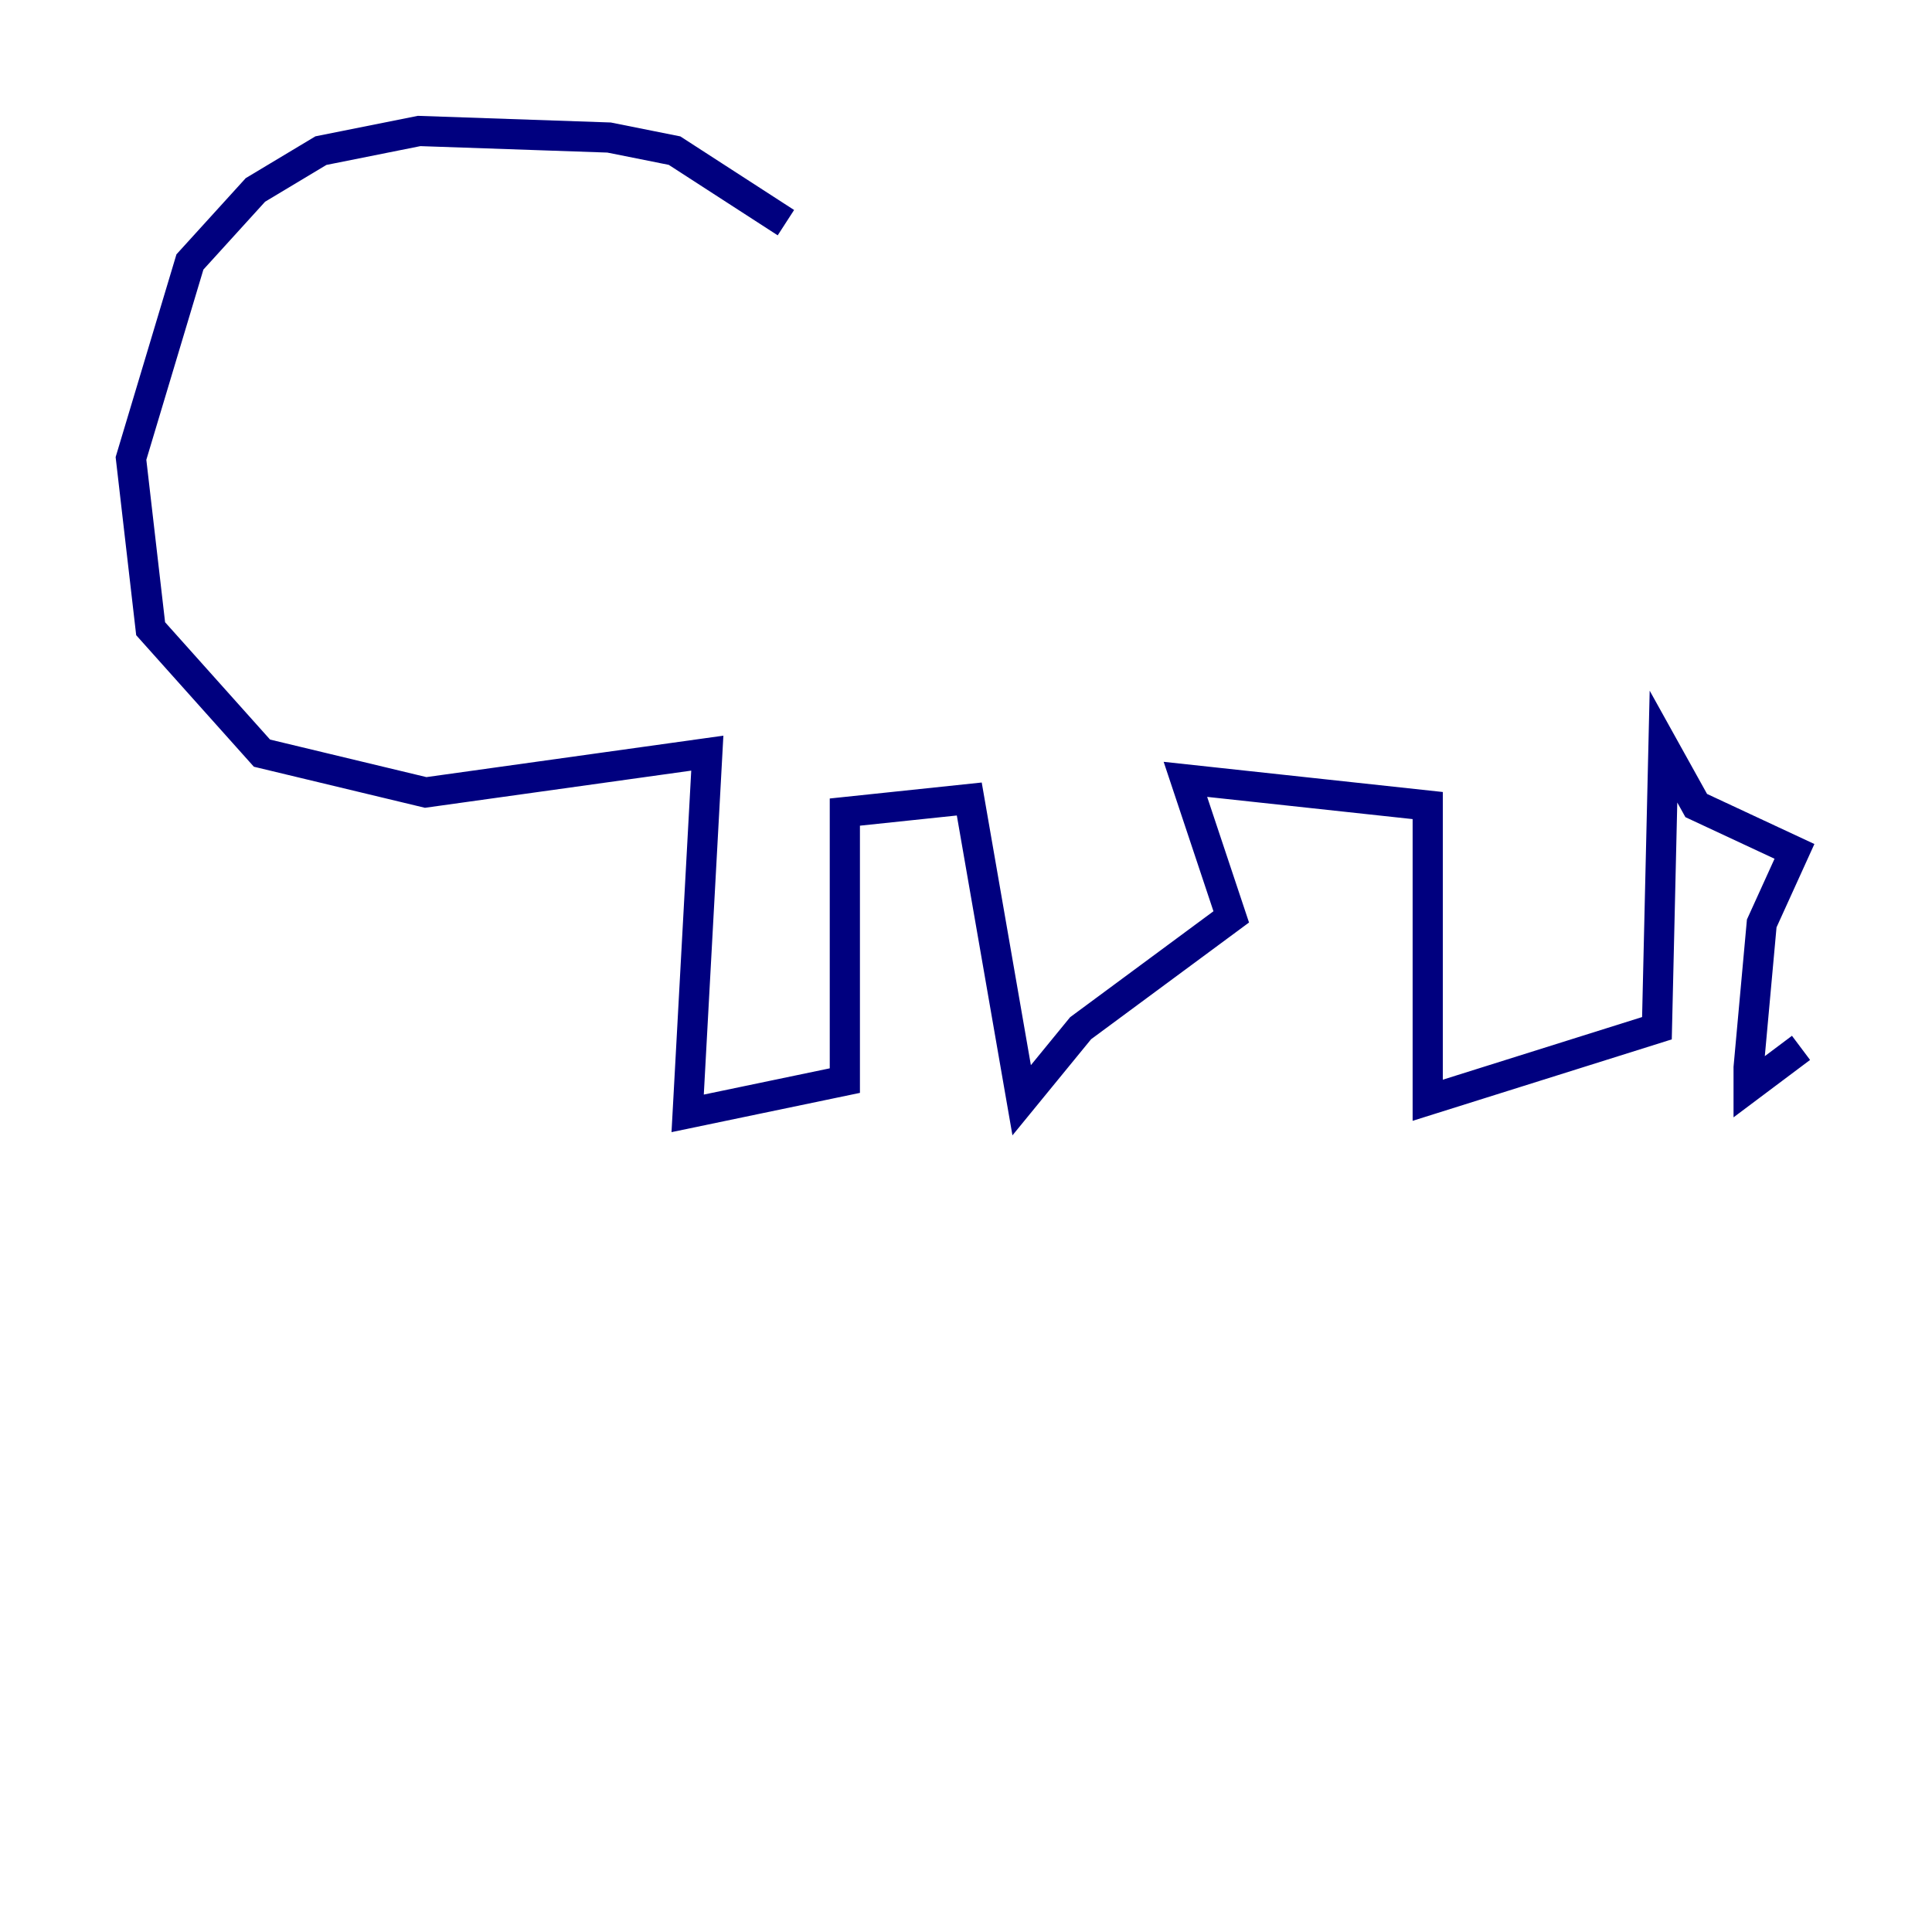 <?xml version="1.0" encoding="utf-8" ?>
<svg baseProfile="tiny" height="128" version="1.2" viewBox="0,0,128,128" width="128" xmlns="http://www.w3.org/2000/svg" xmlns:ev="http://www.w3.org/2001/xml-events" xmlns:xlink="http://www.w3.org/1999/xlink"><defs /><polyline fill="none" points="52.068,14.752 44.691,9.98 40.352,9.112 27.77,8.678 21.261,9.98 16.922,12.583 12.583,17.356 8.678,30.373 9.98,41.654 17.356,49.898 28.203,52.502 46.861,49.898 45.559,73.763 55.973,71.593 55.973,53.803 64.217,52.936 67.688,72.895 71.593,68.122 81.573,60.746 78.536,51.634 94.59,53.37 94.59,72.895 109.776,68.122 110.21,49.464 112.38,53.37 118.888,56.407 116.719,61.18 115.851,70.725 115.851,72.027 119.322,69.424" stroke="#00007f" stroke-width="2" /></svg>
